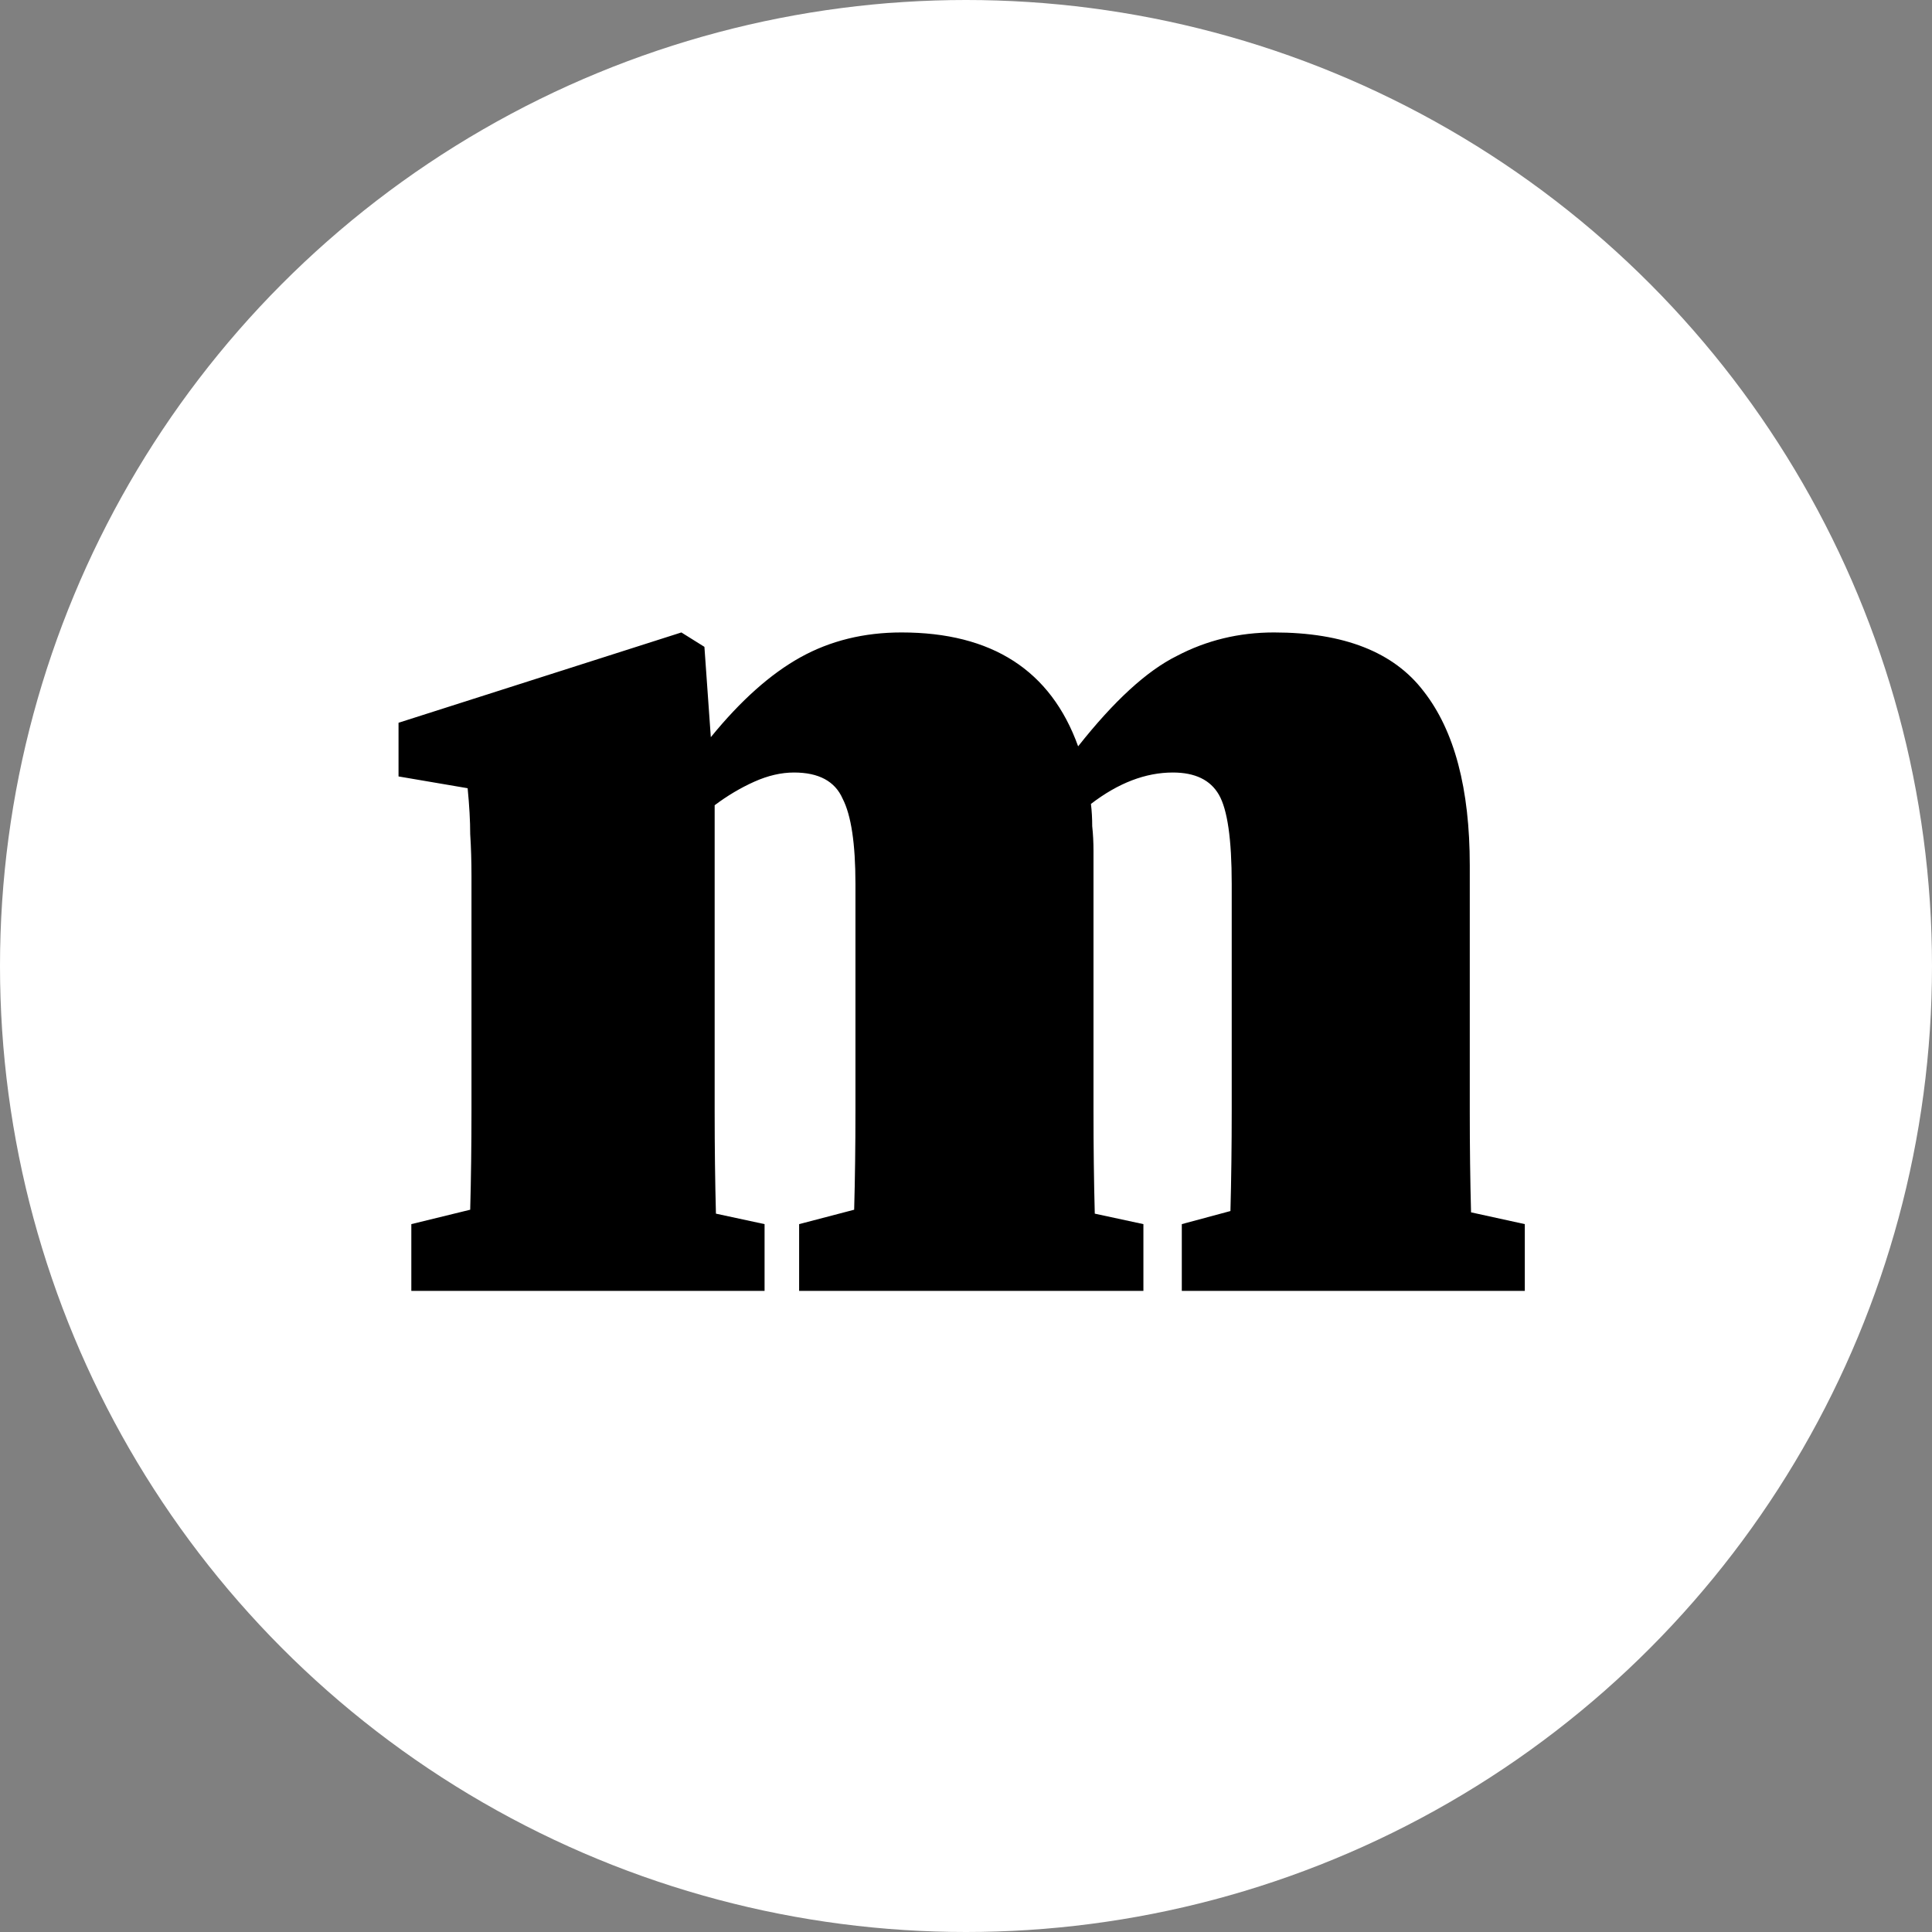 <svg width="223" height="223" viewBox="0 0 223 223" fill="none" xmlns="http://www.w3.org/2000/svg">
    <rect x="0" y="0" width="223" height="223" fill="#808080" stroke="none"/>
    <circle cx="111.5" cy="111.5" r="111.5" fill="white"/>
    <path d="M47.477 149V141.294L54.273 139.632C54.371 136.006 54.42 132.178 54.42 128.149C54.42 124.019 54.42 120.393 54.42 117.27V107.903C54.42 105.082 54.42 102.816 54.42 101.103C54.42 99.391 54.371 97.779 54.273 96.268C54.273 94.757 54.174 92.995 53.977 90.98L46 89.62V83.425L78.648 73L81.307 74.662L82.046 85.088C85.492 80.857 88.939 77.785 92.386 75.871C95.833 73.957 99.724 73 104.057 73C114.496 73 121.292 77.382 124.443 86.145C128.58 80.907 132.371 77.432 135.818 75.72C139.265 73.907 143.008 73 147.045 73C155.121 73 160.883 75.266 164.33 79.799C167.875 84.332 169.648 91.03 169.648 99.895V117.27C169.648 120.494 169.648 124.17 169.648 128.3C169.648 132.43 169.697 136.308 169.795 139.934L176 141.294V149H136.409V141.294L142.023 139.783C142.121 136.157 142.17 132.279 142.17 128.149C142.17 124.019 142.17 120.393 142.17 117.27V102.01C142.17 96.873 141.678 93.448 140.693 91.736C139.708 90.023 137.936 89.167 135.375 89.167C132.224 89.167 129.072 90.376 125.92 92.793C126.019 93.599 126.068 94.455 126.068 95.362C126.167 96.268 126.216 97.225 126.216 98.233V117.27C126.216 120.494 126.216 124.17 126.216 128.3C126.216 132.43 126.265 136.358 126.364 140.085L131.977 141.294V149H92.239V141.294L98.591 139.632C98.689 136.107 98.739 132.279 98.739 128.149C98.739 124.019 98.739 120.393 98.739 117.27V102.01C98.739 97.376 98.246 94.103 97.261 92.189C96.375 90.174 94.504 89.167 91.648 89.167C90.171 89.167 88.644 89.519 87.068 90.225C85.492 90.93 83.966 91.836 82.489 92.944V117.27C82.489 120.393 82.489 124.07 82.489 128.3C82.489 132.43 82.538 136.358 82.636 140.085L88.25 141.294V149H47.477Z" fill="black"/>
</svg>
